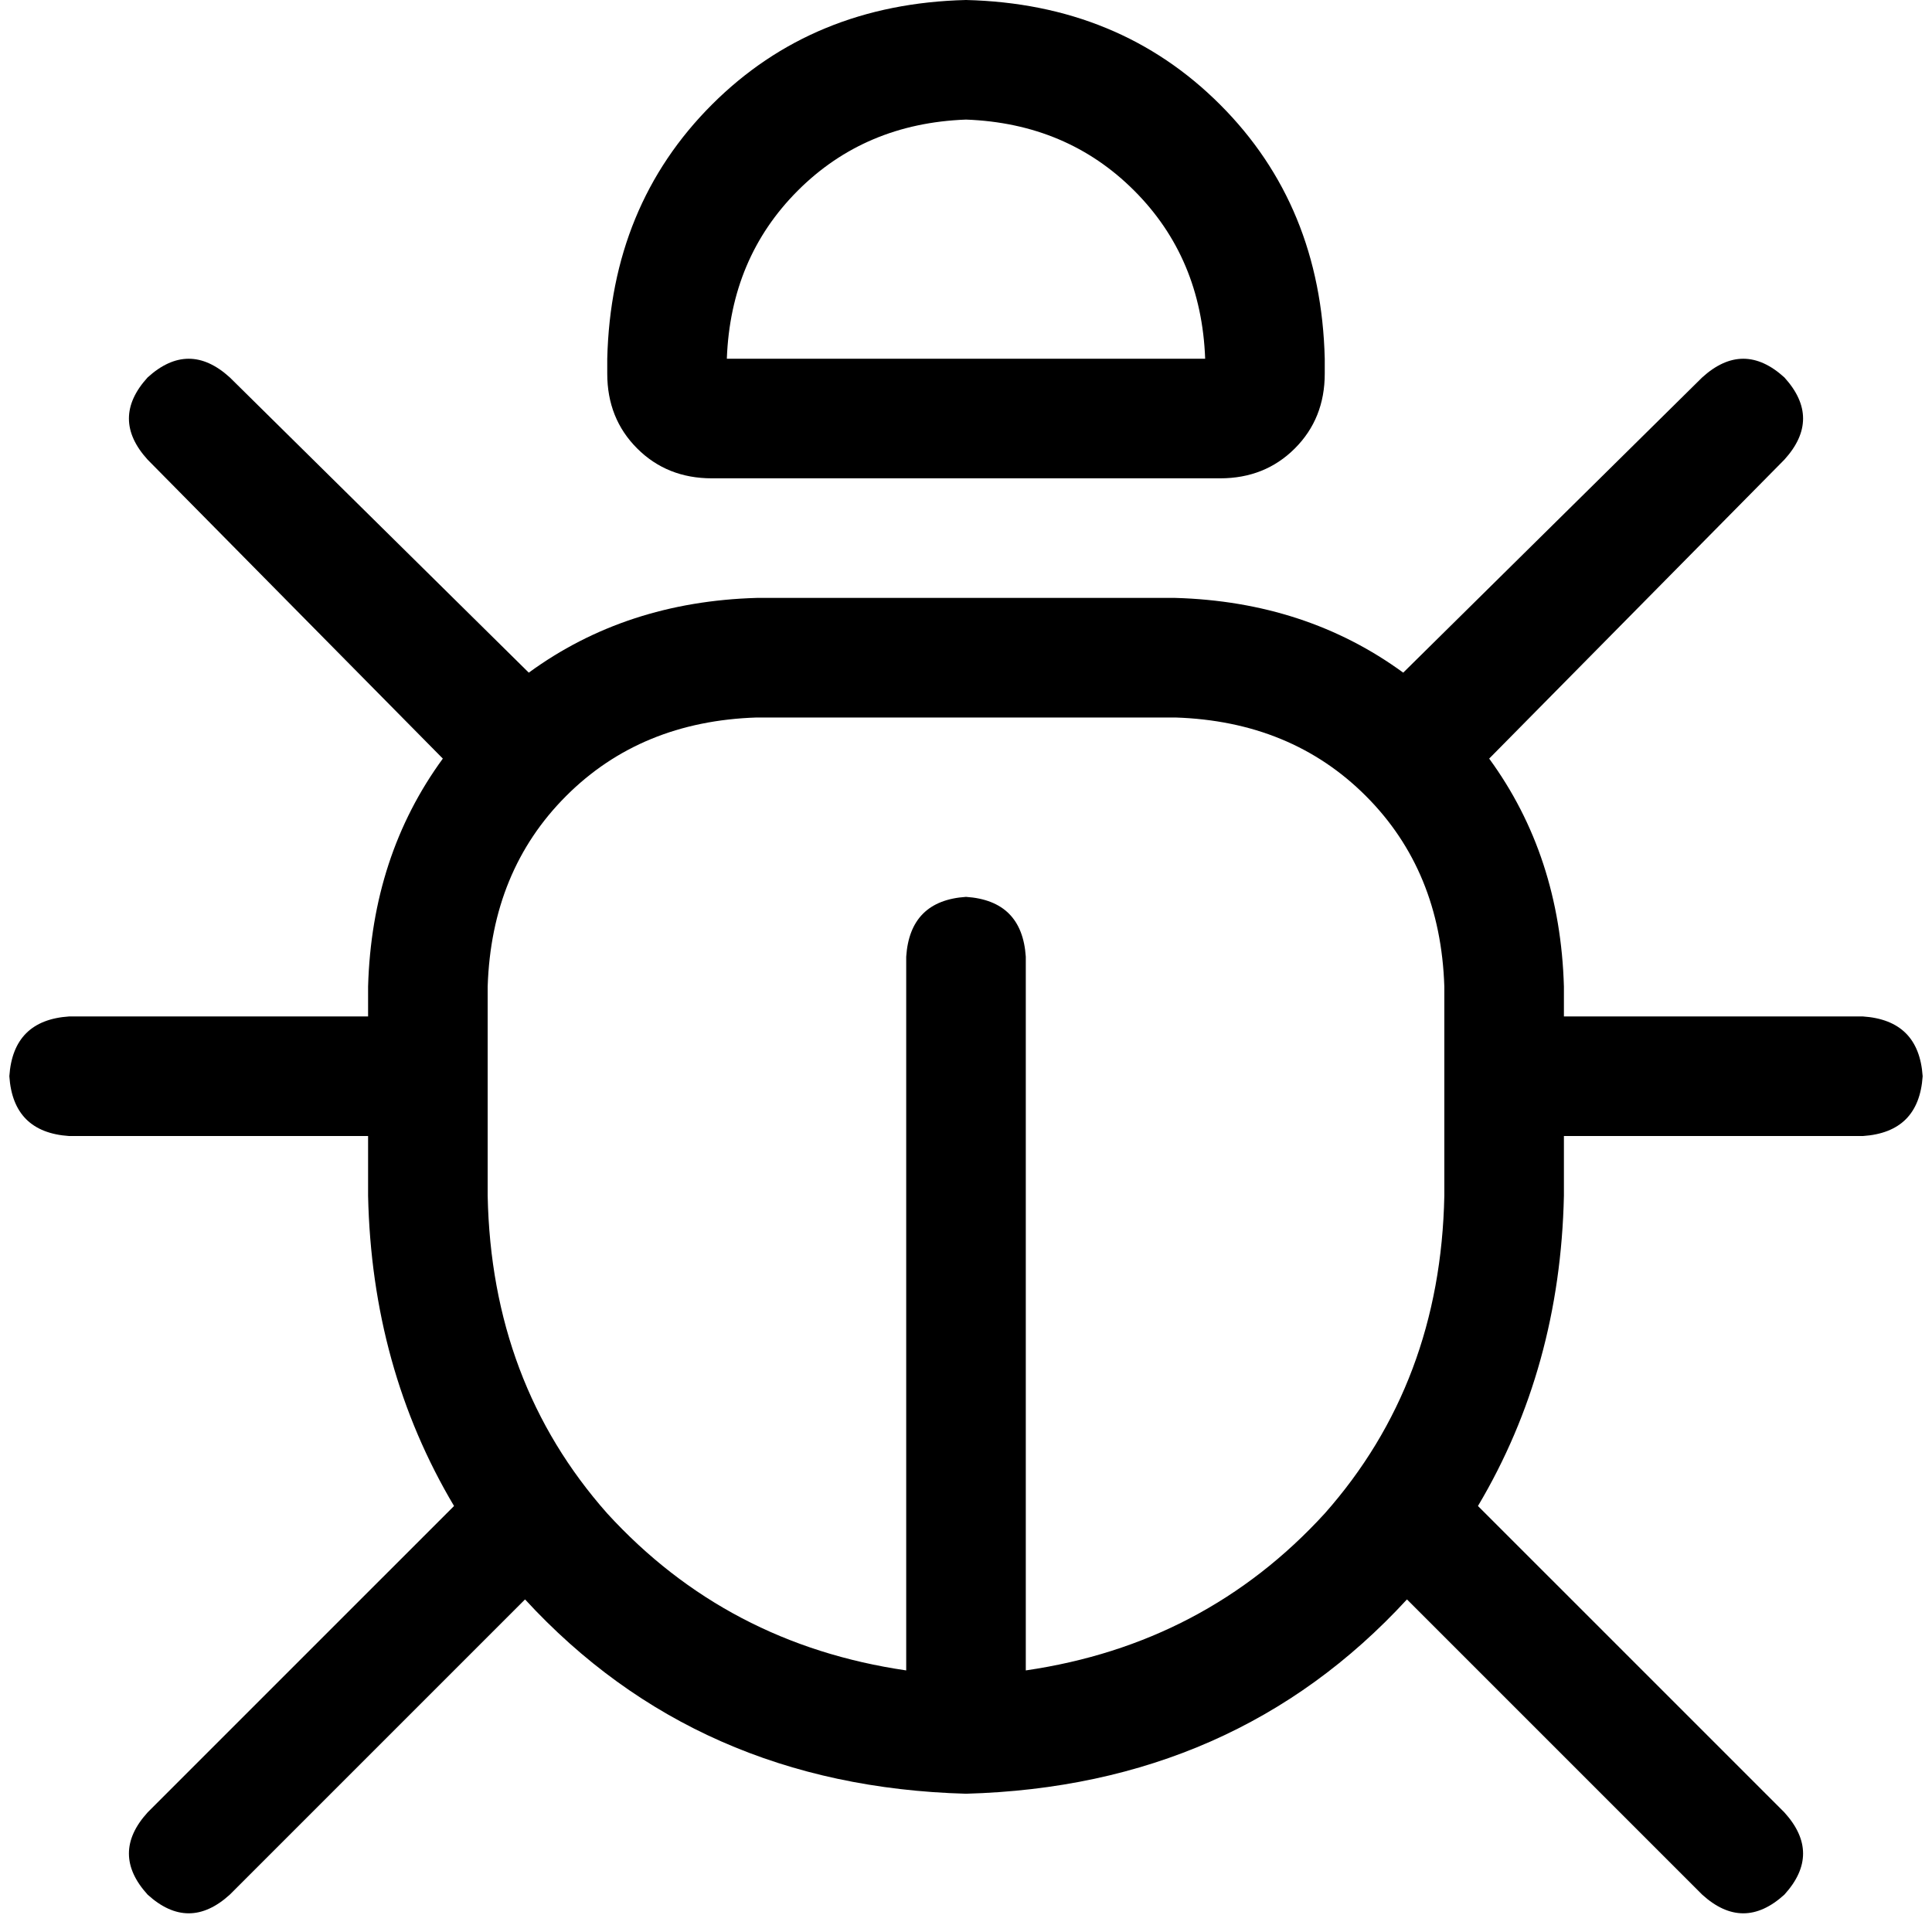 <svg xmlns="http://www.w3.org/2000/svg" viewBox="0 0 512 512">
  <path d="M 256 31.691 Q 229.261 32.681 211.435 50.507 L 211.435 50.507 L 211.435 50.507 Q 193.609 68.333 192.619 95.072 L 319.381 95.072 L 319.381 95.072 Q 318.391 68.333 300.565 50.507 Q 282.739 32.681 256 31.691 L 256 31.691 Z M 160.928 95.072 Q 161.919 54.468 188.658 27.729 L 188.658 27.729 L 188.658 27.729 Q 215.397 0.99 256 0 Q 296.603 0.99 323.342 27.729 Q 350.081 54.468 351.072 95.072 L 351.072 99.033 L 351.072 99.033 Q 351.072 110.917 343.149 118.839 Q 335.226 126.762 323.342 126.762 L 188.658 126.762 L 188.658 126.762 Q 176.774 126.762 168.851 118.839 Q 160.928 110.917 160.928 99.033 L 160.928 95.072 L 160.928 95.072 Z M 39.118 100.023 Q 50.012 90.12 60.905 100.023 L 140.132 178.259 L 140.132 178.259 Q 165.88 159.443 200.542 158.453 L 311.458 158.453 L 311.458 158.453 Q 346.12 159.443 371.868 178.259 L 451.095 100.023 L 451.095 100.023 Q 461.988 90.12 472.882 100.023 Q 482.785 110.917 472.882 121.81 L 394.646 201.037 L 394.646 201.037 Q 413.462 226.785 414.453 261.447 L 414.453 269.369 L 414.453 269.369 L 493.679 269.369 L 493.679 269.369 Q 508.534 270.36 509.524 285.215 Q 508.534 300.07 493.679 301.06 L 414.453 301.06 L 414.453 301.06 L 414.453 316.905 L 414.453 316.905 Q 413.462 362.46 391.675 399.103 L 472.882 480.309 L 472.882 480.309 Q 482.785 491.203 472.882 502.097 Q 461.988 512 451.095 502.097 L 372.859 423.861 L 372.859 423.861 Q 327.304 473.377 256 475.358 Q 184.696 473.377 139.141 423.861 L 60.905 502.097 L 60.905 502.097 Q 50.012 512 39.118 502.097 Q 29.215 491.203 39.118 480.309 L 120.325 399.103 L 120.325 399.103 Q 98.538 362.46 97.547 316.905 L 97.547 301.06 L 97.547 301.06 L 18.321 301.06 L 18.321 301.06 Q 3.466 300.07 2.476 285.215 Q 3.466 270.36 18.321 269.369 L 97.547 269.369 L 97.547 269.369 L 97.547 261.447 L 97.547 261.447 Q 98.538 226.785 117.354 201.037 L 39.118 121.81 L 39.118 121.81 Q 29.215 110.917 39.118 100.023 L 39.118 100.023 Z M 129.238 316.905 Q 130.228 366.422 160.928 401.083 L 160.928 401.083 L 160.928 401.083 Q 192.619 435.745 240.155 442.677 L 240.155 253.524 L 240.155 253.524 Q 241.145 238.669 256 237.679 Q 270.855 238.669 271.845 253.524 L 271.845 442.677 L 271.845 442.677 Q 319.381 435.745 351.072 401.083 Q 381.772 366.422 382.762 316.905 L 382.762 285.215 L 382.762 285.215 L 382.762 261.447 L 382.762 261.447 Q 381.772 230.747 361.965 210.94 Q 342.159 191.133 311.458 190.143 L 200.542 190.143 L 200.542 190.143 Q 169.841 191.133 150.035 210.94 Q 130.228 230.747 129.238 261.447 L 129.238 285.215 L 129.238 285.215 L 129.238 316.905 L 129.238 316.905 Z" />
</svg>